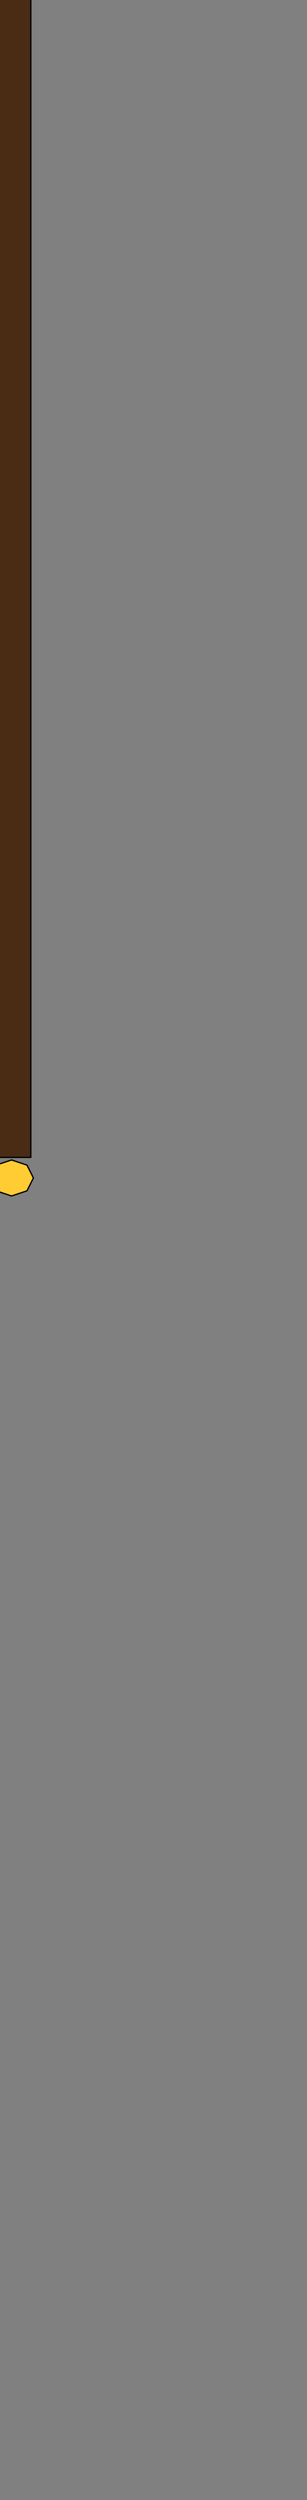 <?xml version="1.0" encoding="UTF-8" standalone="no"?>
<svg xmlns:xlink="http://www.w3.org/1999/xlink" height="97.2px" width="11.95px" xmlns="http://www.w3.org/2000/svg">
  <rect width="100%" height="100%" fill="#808080" stroke="none"/>
  <g transform="matrix(1.0, 0.0, 0.0, 1.0, 0.0, 0.0)">
    <path d="M0.05 -5.0 L1.2 -5.0 1.2 45.0 -0.4 45.0 -0.4 -5.0 0.05 -5.0 M1.2 -18.35 L0.05 -18.35 -0.4 -18.35 -0.4 -34.2 1.2 -34.2 1.2 -18.35" fill="#4a2c15" fill-rule="evenodd" stroke="none"/>
    <path d="M0.05 -5.0 L0.05 -18.35 0.05 -5.0 -0.4 -5.0 -0.4 -18.35 0.05 -18.35 1.2 -18.35 1.2 -5.0 0.05 -5.0 M0.45 46.5 L-0.15 46.3 -0.4 45.8 -0.15 45.3 0.45 45.1 1.05 45.3 1.3 45.8 1.05 46.3 0.45 46.5" fill="#ffcc33" fill-rule="evenodd" stroke="none"/>
    <path d="M0.05 -5.0 L1.2 -5.0 1.2 -18.35 0.05 -18.35 -0.4 -18.35 -0.4 -5.0 0.05 -5.0 M1.2 -18.35 L1.2 -34.2 -0.4 -34.2 -0.4 -18.35 M0.45 46.5 L-0.15 46.3 -0.4 45.8 -0.15 45.3 0.45 45.1 1.05 45.3 1.3 45.8 1.05 46.3 0.45 46.5 M-0.4 -5.0 L-0.4 45.0 1.2 45.0 1.2 -5.0" fill="none" stroke="#000000" stroke-linecap="round" stroke-linejoin="round" stroke-width="0.05"/>
    <path d="M0.05 -18.35 L0.05 -5.0" fill="none" stroke="#ffffcc" stroke-linecap="round" stroke-linejoin="round" stroke-width="0.05"/>
    <path d="M0.35 -31.55 L0.35 -33.1 0.35 -31.55 M-1.4 -33.1 L0.35 -33.1 1.6 -33.1 2.7 -33.1 6.05 -27.85 1.45 -31.7 0.35 -30.45 -0.95 -31.75 -5.9 -27.5 -2.2 -33.1 -1.4 -33.1 -3.25 -30.5 -1.4 -33.1 M3.95 -30.2 L1.6 -33.1 3.95 -30.2" fill="#8c5e2f" fill-rule="evenodd" stroke="none"/>
    <path d="M1.6 -33.1 L0.35 -33.1 -1.4 -33.1 -2.2 -33.1 -5.9 -27.5 -0.95 -31.75 0.35 -30.45 1.45 -31.7 6.05 -27.85 2.7 -33.1 1.6 -33.1" fill="none" stroke="#000000" stroke-linecap="round" stroke-linejoin="round" stroke-width="0.05"/>
    <path d="M0.35 -33.1 L0.35 -31.55 M-1.4 -33.1 L-3.25 -30.5 M1.6 -33.1 L3.95 -30.2" fill="none" stroke="#ffff66" stroke-linecap="round" stroke-linejoin="round" stroke-width="0.05"/>
    <path d="M2.65 -50.7 Q0.7 -45.6 1.75 -43.15 L3.65 -37.5 Q4.55 -34.2 1.75 -32.5 -1.0 -30.8 -2.25 -33.4 -3.2 -35.3 -1.95 -37.2 -0.4 -39.55 -0.3 -42.15 -0.25 -43.3 -0.55 -44.45 L-1.15 -47.65 1.4 -50.0 2.65 -50.7 M0.85 -35.1 L0.35 -34.45 0.1 -34.65 0.15 -35.6 0.5 -36.5 1.7 -36.3 2.0 -36.25 2.15 -34.75 Q1.65 -32.5 -0.55 -33.15 -2.75 -33.85 -0.55 -37.95 1.7 -42.05 -0.4 -46.65 L1.8 -49.65 -0.4 -46.65 Q1.7 -42.05 -0.55 -37.95 -2.75 -33.85 -0.55 -33.15 1.65 -32.5 2.15 -34.75 L2.0 -36.25 1.7 -36.3 0.5 -36.5 0.15 -35.6 0.1 -34.65 0.35 -34.45 0.85 -35.1" fill="url(#gradient0)" fill-rule="evenodd" stroke="none"/>
    <path d="M2.65 -50.7 Q0.7 -45.6 1.75 -43.15 L3.65 -37.5 Q4.55 -34.2 1.75 -32.5 -1.0 -30.8 -2.25 -33.4 -3.2 -35.3 -1.95 -37.2 -0.4 -39.55 -0.3 -42.15 -0.25 -43.3 -0.55 -44.45 L-1.15 -47.65 1.4 -50.0 2.65 -50.7" fill="none" stroke="#000000" stroke-linecap="round" stroke-linejoin="round" stroke-width="0.05"/>
    <path d="M1.8 -49.65 L-0.4 -46.65 Q1.7 -42.05 -0.55 -37.95 -2.75 -33.85 -0.55 -33.15 1.65 -32.5 2.15 -34.75 L2.0 -36.25 1.7 -36.3 0.5 -36.5 0.15 -35.6 0.1 -34.65 0.35 -34.45 0.85 -35.1" fill="none" stroke="#ffff66" stroke-linecap="round" stroke-linejoin="round" stroke-width="0.05"/>
  </g>
  <defs>
    <radialGradient cx="0" cy="0" gradientTransform="matrix(0.012, 0.0, 0.0, 0.012, 0.6, -41.25)" gradientUnits="userSpaceOnUse" id="gradient0" r="819.2" spreadMethod="pad">
      <stop offset="0.0" stop-color="#ac8853"/>
      <stop offset="0.776" stop-color="#ffc635"/>
      <stop offset="1.0" stop-color="#ffff35"/>
    </radialGradient>
  </defs>
</svg>
